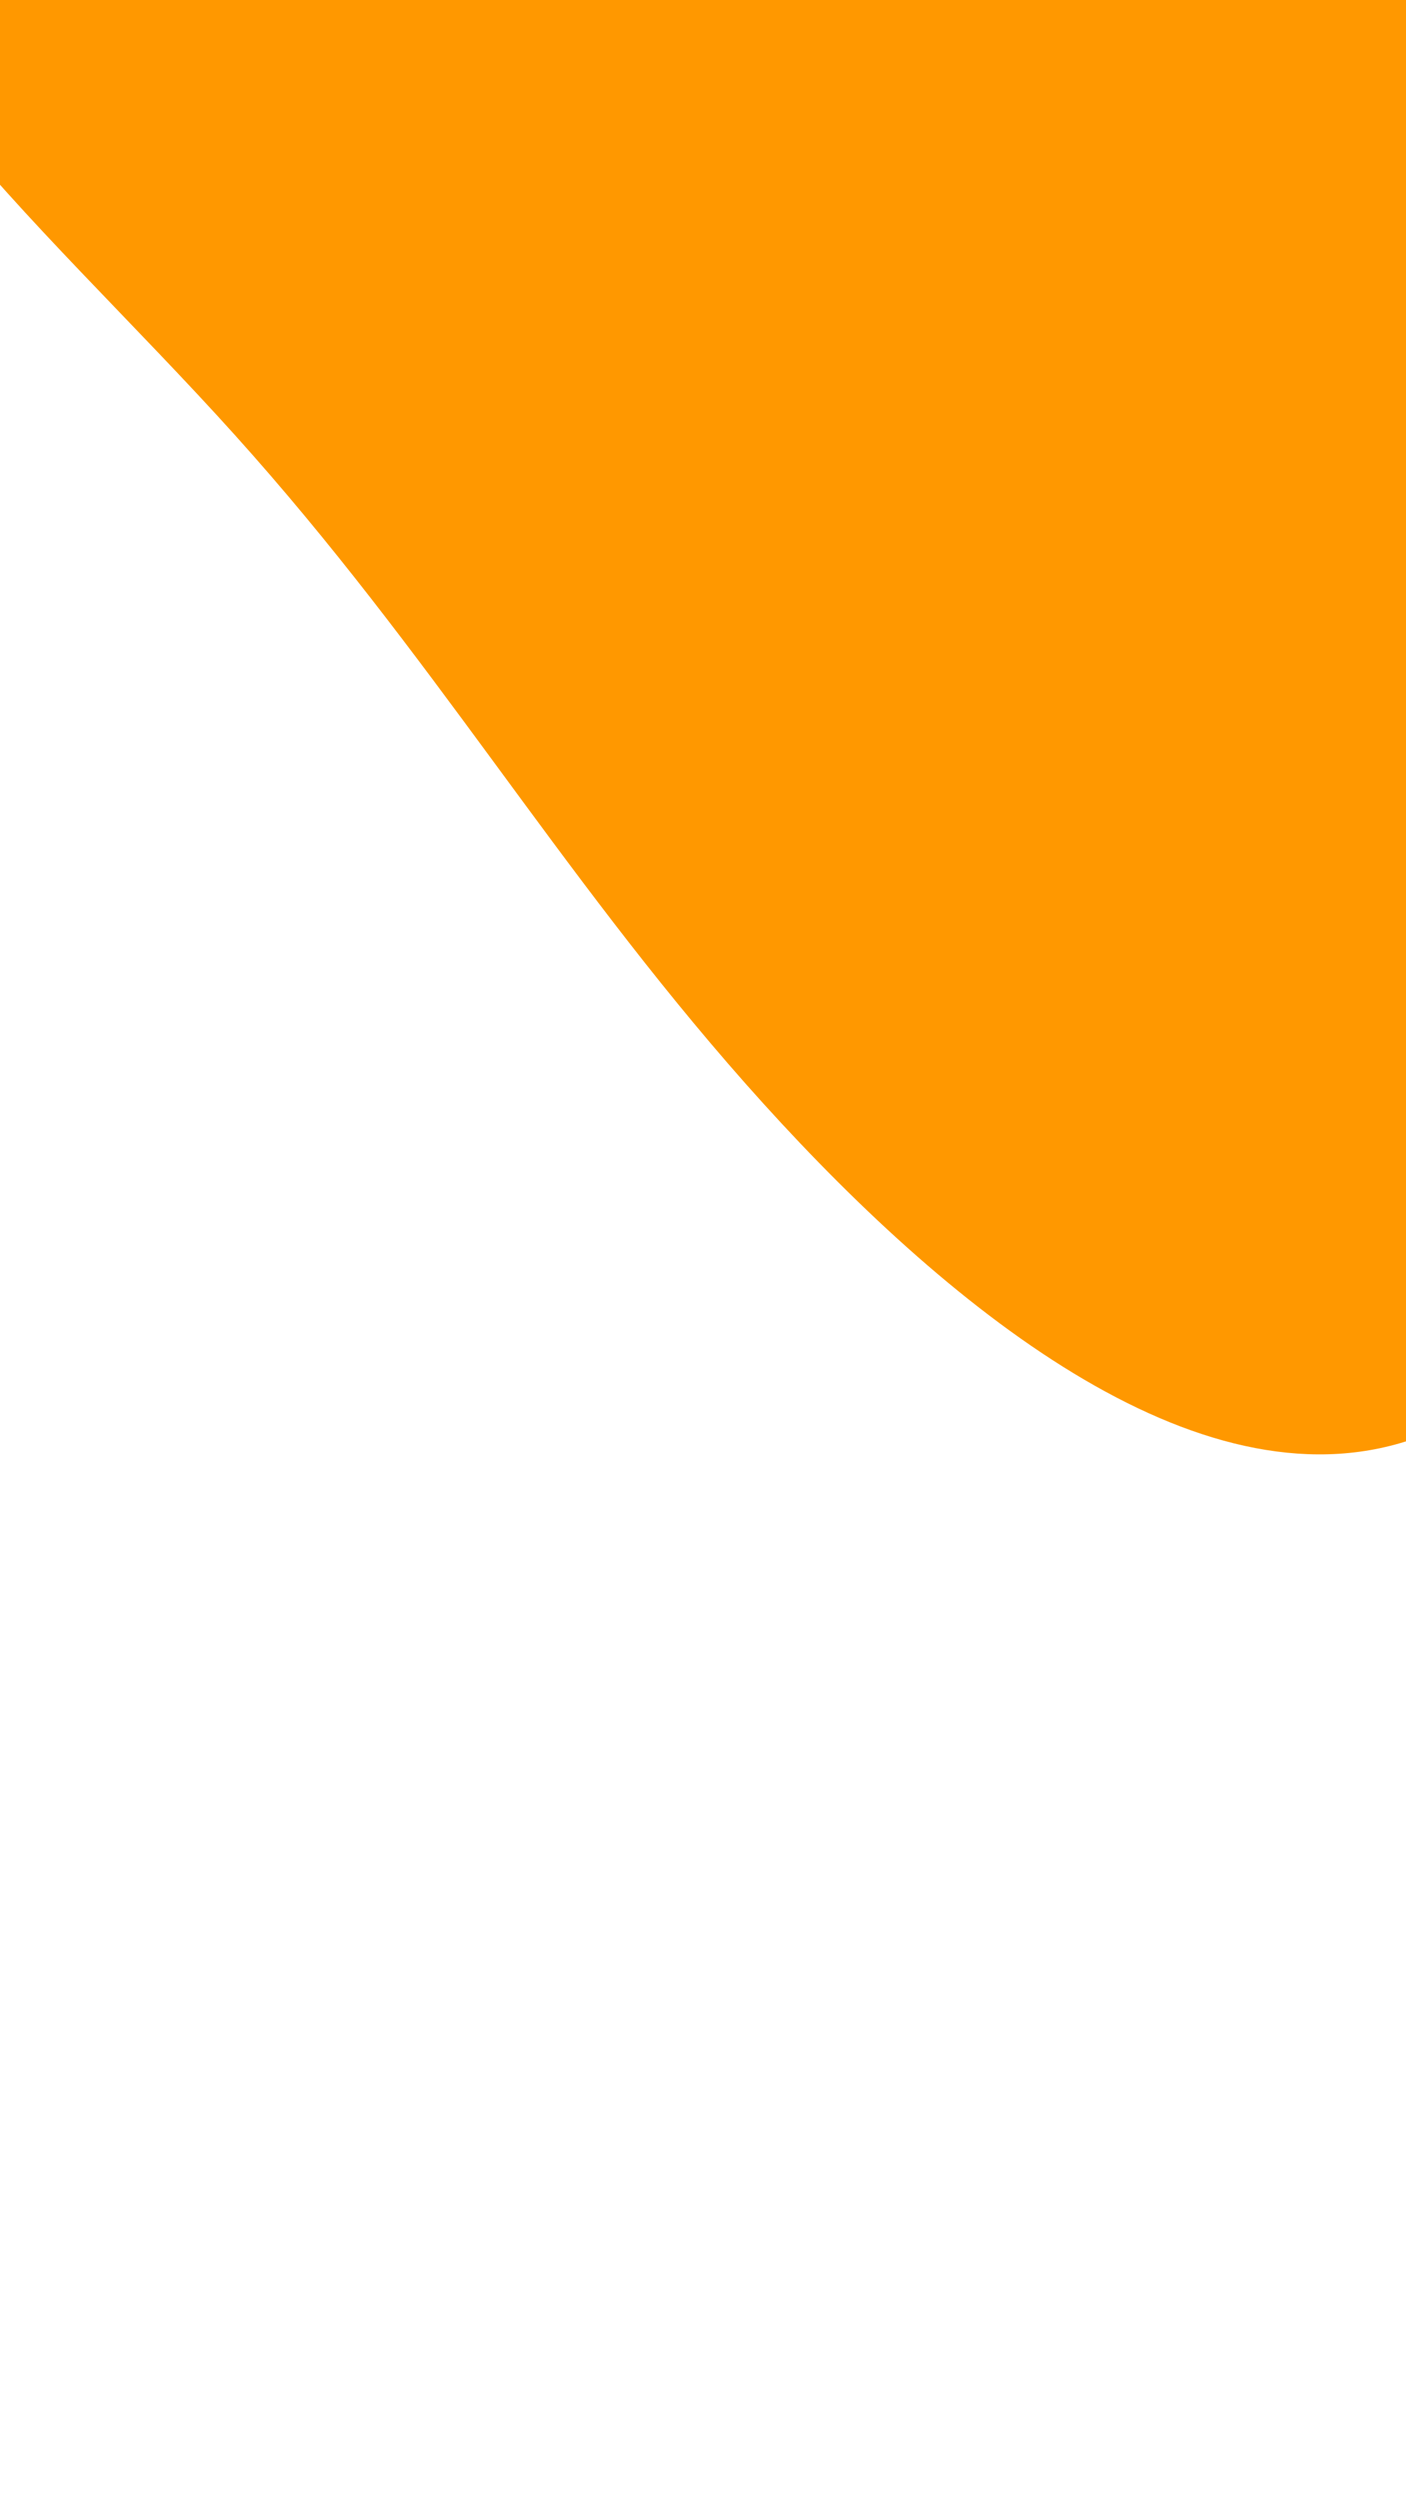 <svg id="visual" viewBox="0 0 540 960" width="540" height="960" xmlns="http://www.w3.org/2000/svg" xmlns:xlink="http://www.w3.org/1999/xlink" version="1.1"><g transform="translate(551.757 -83.918)"><path d="M177.6 -352C219.9 -283.2 236.8 -214.9 314.2 -156.3C391.5 -97.7 529.2 -48.8 573.7 25.7C618.2 100.2 569.3 200.3 492.5 259.8C415.7 319.3 310.8 338 224.1 411.7C137.3 485.4 68.7 613.9 -13.9 638C-96.5 662.1 -193 581.8 -265.5 499.9C-337.9 418 -386.3 334.5 -461.6 250.9C-536.8 167.3 -638.9 83.7 -608.7 17.4C-578.6 -48.8 -416.2 -97.7 -315.9 -137.9C-215.6 -178 -177.4 -209.6 -135.1 -278.3C-92.8 -347.1 -46.4 -453 10.6 -471.5C67.7 -489.9 135.3 -420.7 177.6 -352" fill="#ff9800"></path></g></svg>